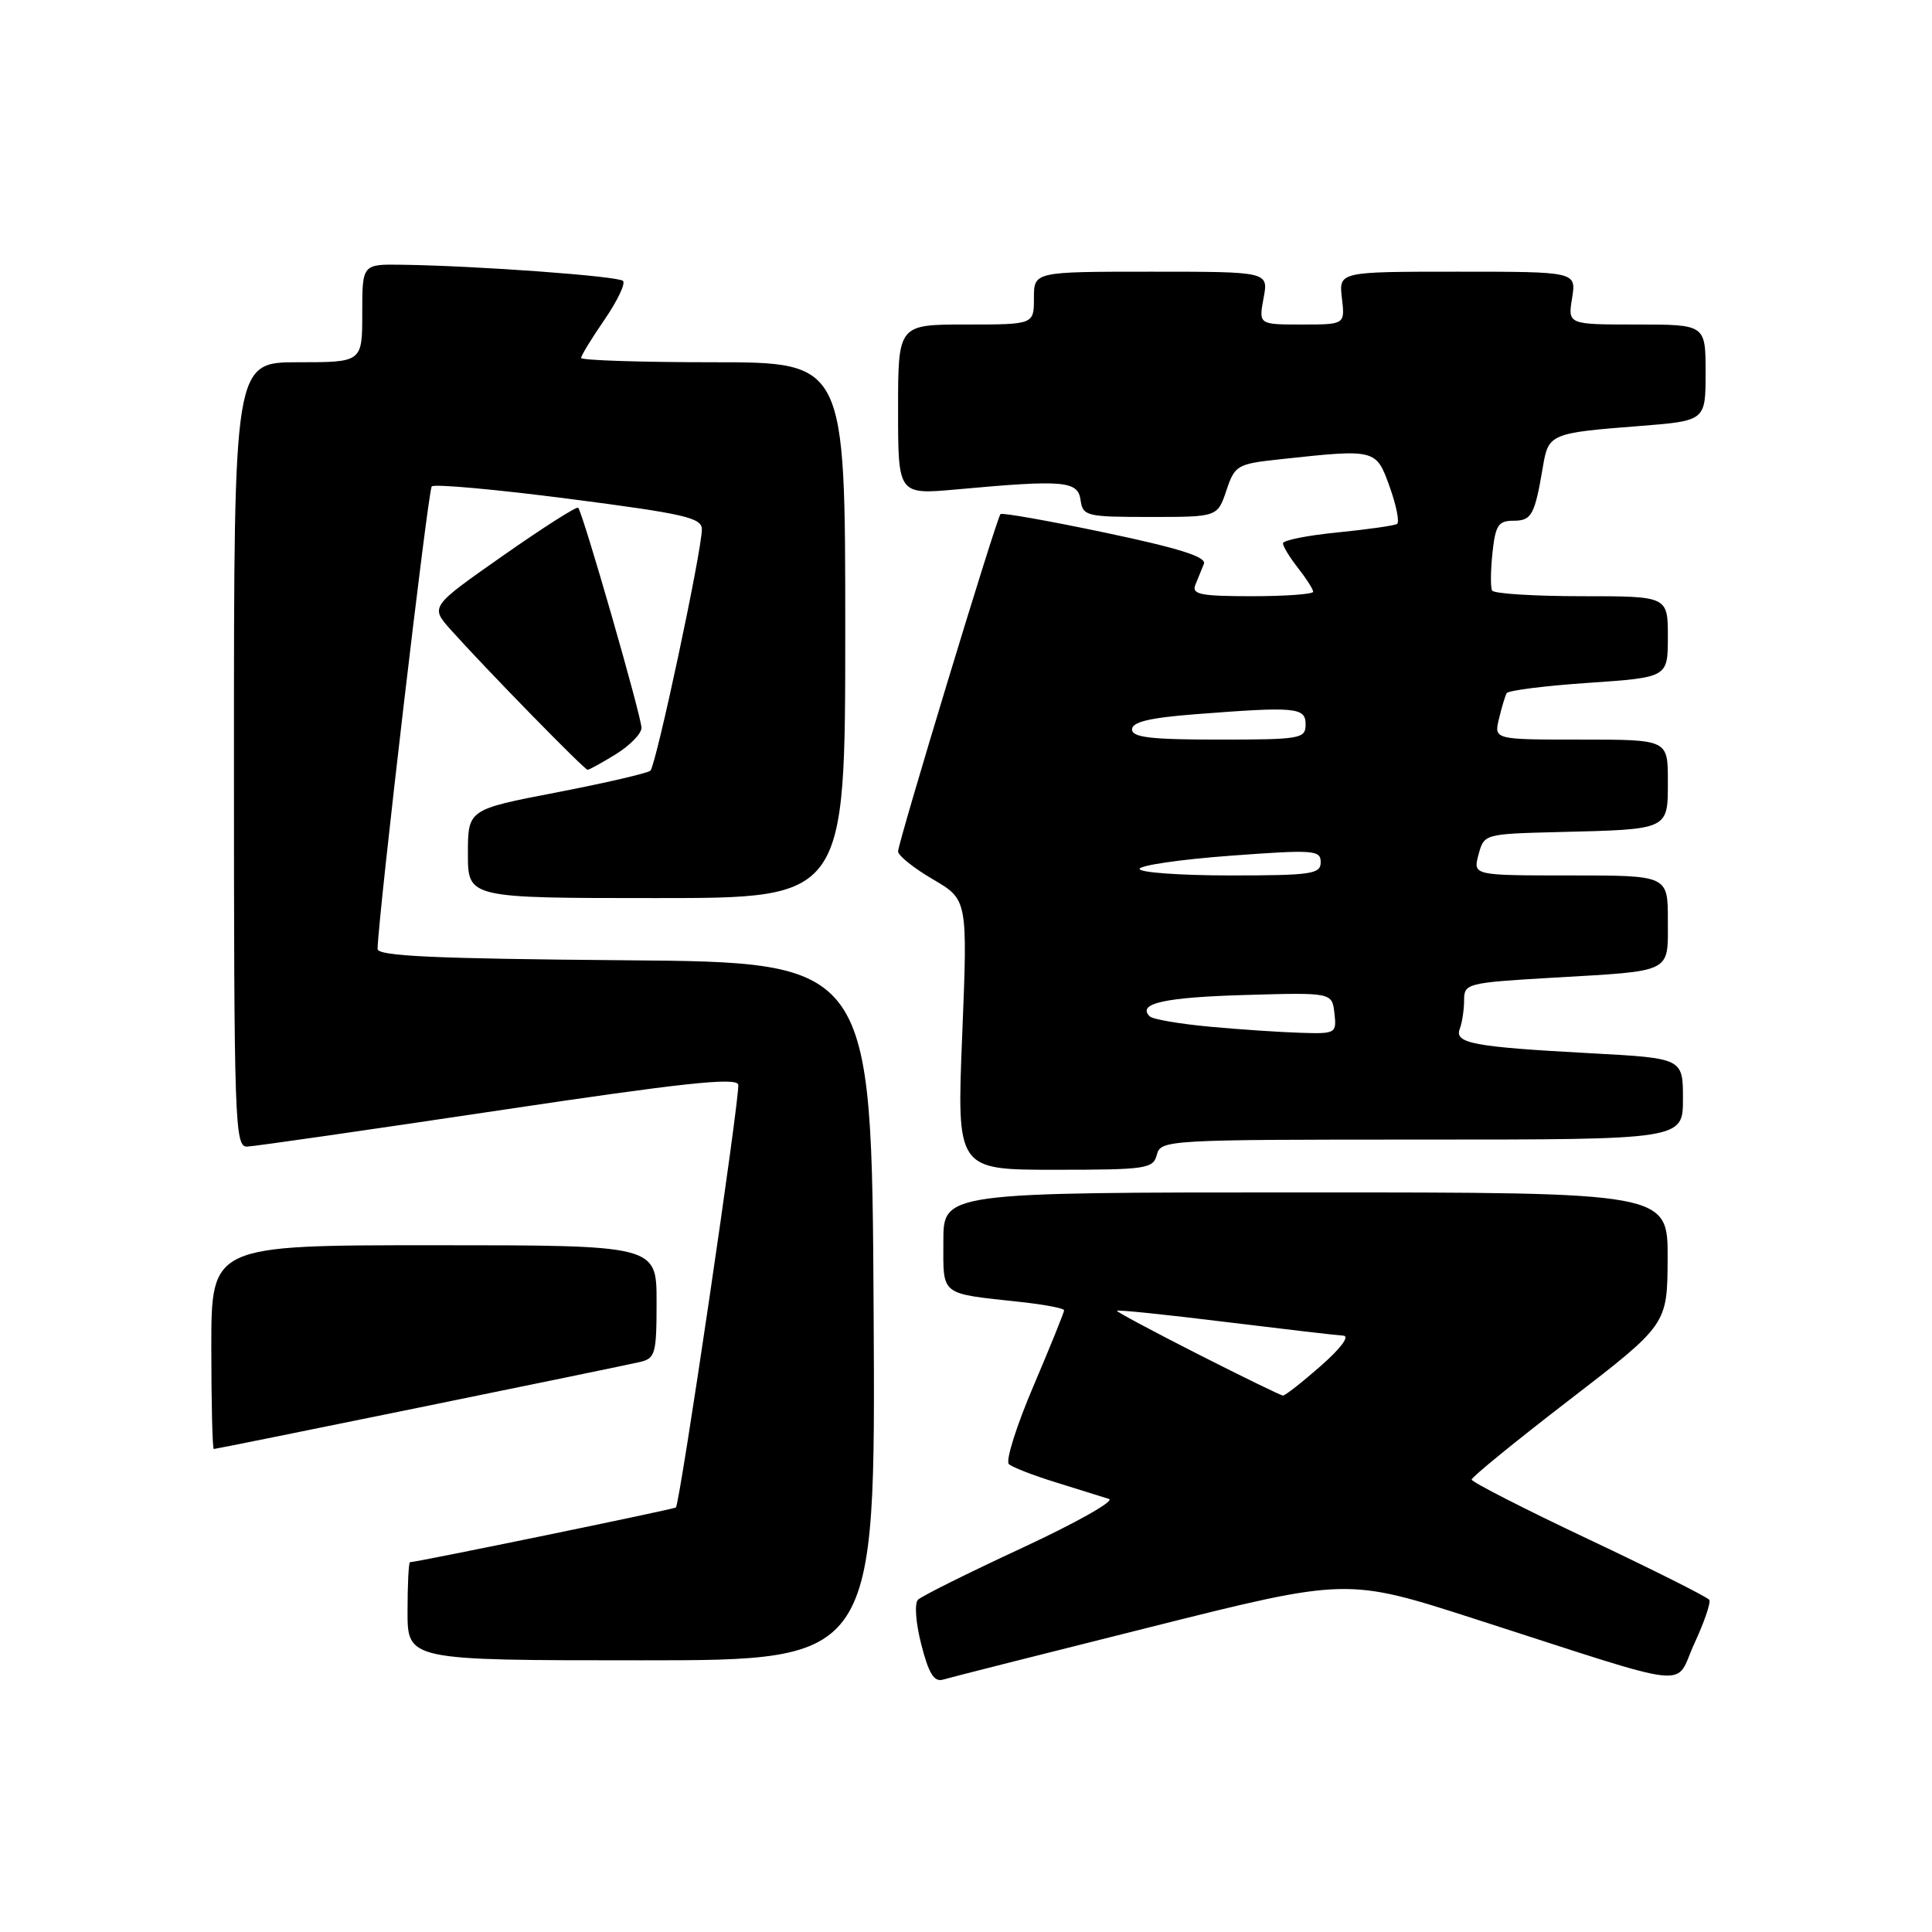 <?xml version="1.0" encoding="UTF-8" standalone="no"?>
<!DOCTYPE svg PUBLIC "-//W3C//DTD SVG 1.1//EN" "http://www.w3.org/Graphics/SVG/1.1/DTD/svg11.dtd" >
<svg xmlns="http://www.w3.org/2000/svg" xmlns:xlink="http://www.w3.org/1999/xlink" version="1.1" viewBox="0 0 256 256">
 <g >
 <path fill="currentColor"
d=" M 152.50 215.58 C 178.50 209.06 178.50 209.06 195.50 214.54 C 225.23 224.11 221.76 223.72 224.51 217.78 C 225.82 214.95 226.71 212.35 226.49 211.99 C 226.27 211.63 219.10 208.03 210.55 203.99 C 202.00 199.95 195.00 196.37 195.00 196.05 C 195.00 195.73 200.83 190.97 207.97 185.48 C 220.93 175.50 220.93 175.50 220.97 166.75 C 221.00 158.00 221.00 158.00 173.00 158.00 C 125.00 158.00 125.00 158.00 125.00 164.48 C 125.00 171.79 124.43 171.34 135.25 172.52 C 138.41 172.86 141.00 173.36 141.00 173.62 C 141.00 173.89 139.17 178.41 136.93 183.68 C 134.68 188.94 133.22 193.59 133.68 194.00 C 134.13 194.42 136.97 195.52 140.00 196.45 C 143.03 197.39 146.15 198.37 146.95 198.62 C 147.74 198.88 142.57 201.79 135.45 205.10 C 128.33 208.40 122.11 211.50 121.64 211.97 C 121.15 212.45 121.34 215.06 122.08 217.92 C 123.05 221.73 123.77 222.90 124.94 222.56 C 125.80 222.30 138.20 219.16 152.50 215.58 Z  M 115.76 173.75 C 115.50 127.50 115.50 127.50 82.75 127.24 C 57.53 127.03 50.01 126.69 50.03 125.74 C 50.16 120.96 56.72 64.95 57.21 64.45 C 57.56 64.11 65.75 64.85 75.42 66.10 C 90.71 68.08 93.00 68.60 93.00 70.14 C 93.00 72.99 86.93 101.44 86.18 102.12 C 85.81 102.45 80.21 103.75 73.75 105.00 C 62.00 107.26 62.00 107.26 62.00 113.13 C 62.00 119.00 62.00 119.00 87.00 119.00 C 112.00 119.00 112.00 119.00 112.00 83.50 C 112.00 48.00 112.00 48.00 94.50 48.00 C 84.88 48.00 77.00 47.74 77.00 47.43 C 77.00 47.12 78.39 44.84 80.10 42.36 C 81.80 39.88 82.91 37.57 82.55 37.22 C 81.92 36.59 63.26 35.22 53.25 35.08 C 48.00 35.00 48.00 35.00 48.00 41.50 C 48.00 48.00 48.00 48.00 39.50 48.00 C 31.00 48.00 31.00 48.00 31.00 100.00 C 31.00 148.88 31.10 152.00 32.75 151.93 C 33.71 151.90 48.67 149.74 66.00 147.15 C 90.44 143.49 97.57 142.72 97.82 143.72 C 98.12 144.88 90.11 199.15 89.56 199.75 C 89.36 199.97 55.19 207.00 54.33 207.00 C 54.15 207.00 54.00 209.93 54.00 213.50 C 54.00 220.00 54.00 220.00 85.01 220.00 C 116.02 220.00 116.02 220.00 115.76 173.75 Z  M 55.58 186.50 C 70.39 183.48 83.51 180.77 84.75 180.48 C 86.84 180.00 87.00 179.42 87.00 172.48 C 87.00 165.00 87.00 165.00 57.50 165.00 C 28.00 165.00 28.00 165.00 28.00 178.50 C 28.00 185.93 28.15 192.00 28.33 192.00 C 28.51 192.00 40.77 189.53 55.58 186.50 Z  M 153.29 153.00 C 153.80 151.05 154.65 151.00 188.41 151.00 C 223.00 151.00 223.00 151.00 223.00 145.61 C 223.00 140.22 223.00 140.22 210.75 139.56 C 195.20 138.72 192.69 138.25 193.43 136.32 C 193.74 135.51 194.00 133.80 194.00 132.54 C 194.00 130.31 194.36 130.22 205.75 129.55 C 221.79 128.62 221.00 129.01 221.00 121.93 C 221.00 116.00 221.00 116.00 208.09 116.00 C 195.17 116.00 195.17 116.00 195.91 113.25 C 196.64 110.51 196.66 110.50 206.57 110.25 C 221.25 109.89 221.00 110.00 221.00 103.48 C 221.00 98.00 221.00 98.00 209.48 98.00 C 197.96 98.00 197.96 98.00 198.62 95.25 C 198.98 93.74 199.44 92.21 199.64 91.85 C 199.84 91.49 204.72 90.87 210.50 90.48 C 221.00 89.76 221.00 89.76 221.00 84.38 C 221.00 79.00 221.00 79.00 209.56 79.00 C 203.27 79.00 197.94 78.66 197.71 78.25 C 197.49 77.84 197.51 75.59 197.76 73.25 C 198.15 69.60 198.54 69.00 200.54 69.00 C 202.96 69.00 203.36 68.25 204.45 61.81 C 205.17 57.49 205.47 57.36 217.25 56.45 C 226.00 55.76 226.00 55.76 226.00 49.38 C 226.00 43.00 226.00 43.00 216.87 43.00 C 207.74 43.00 207.74 43.00 208.31 39.50 C 208.87 36.00 208.87 36.00 193.14 36.00 C 177.40 36.00 177.40 36.00 177.81 39.50 C 178.22 43.00 178.22 43.00 172.50 43.00 C 166.78 43.00 166.78 43.00 167.43 39.50 C 168.09 36.00 168.09 36.00 152.55 36.00 C 137.00 36.00 137.00 36.00 137.00 39.50 C 137.00 43.00 137.00 43.00 128.00 43.00 C 119.00 43.00 119.00 43.00 119.00 54.28 C 119.00 65.55 119.00 65.55 126.75 64.85 C 140.98 63.55 142.82 63.71 143.18 66.25 C 143.48 68.39 143.93 68.50 152.41 68.50 C 161.32 68.50 161.32 68.50 162.50 65.00 C 163.62 61.65 163.92 61.47 169.58 60.86 C 182.34 59.48 182.33 59.47 184.14 64.51 C 185.03 67.00 185.47 69.21 185.11 69.43 C 184.75 69.65 181.21 70.15 177.23 70.55 C 173.25 70.94 170.00 71.59 170.00 71.99 C 170.00 72.40 170.90 73.87 172.00 75.27 C 173.10 76.67 174.00 78.08 174.00 78.41 C 174.00 78.73 170.35 79.00 165.89 79.00 C 159.08 79.00 157.88 78.76 158.39 77.50 C 158.73 76.67 159.23 75.43 159.52 74.72 C 159.90 73.80 156.31 72.66 146.49 70.59 C 139.03 69.02 132.77 67.91 132.57 68.12 C 132.04 68.67 119.00 111.64 119.00 112.82 C 119.00 113.36 121.07 115.03 123.61 116.51 C 128.22 119.21 128.22 119.21 127.50 137.11 C 126.77 155.00 126.77 155.00 139.77 155.00 C 151.93 155.00 152.80 154.87 153.29 153.00 Z  M 81.63 99.92 C 83.48 98.77 85.00 97.21 85.00 96.45 C 85.00 94.93 77.22 67.89 76.61 67.28 C 76.41 67.07 71.91 69.94 66.62 73.65 C 57.00 80.39 57.00 80.39 59.73 83.45 C 64.31 88.57 77.43 102.00 77.86 102.00 C 78.08 102.00 79.78 101.06 81.63 99.92 Z  M 158.75 179.44 C 152.84 176.44 148.00 173.85 148.00 173.69 C 148.00 173.52 154.41 174.18 162.25 175.15 C 170.09 176.11 177.18 176.94 178.00 176.98 C 178.88 177.03 177.64 178.69 175.00 181.00 C 172.53 183.17 170.28 184.93 170.00 184.92 C 169.72 184.91 164.66 182.44 158.75 179.44 Z  M 160.27 136.04 C 156.29 135.67 152.72 135.06 152.34 134.67 C 150.63 132.96 154.29 132.15 165.00 131.84 C 176.50 131.51 176.50 131.51 176.82 134.26 C 177.12 136.93 177.01 137.00 172.32 136.85 C 169.67 136.77 164.25 136.41 160.27 136.04 Z  M 151.00 115.14 C 151.00 114.67 156.40 113.88 163.00 113.39 C 174.10 112.57 175.00 112.63 175.00 114.25 C 175.00 115.82 173.76 116.00 163.00 116.00 C 156.40 116.00 151.00 115.61 151.00 115.14 Z  M 150.00 96.65 C 150.00 95.67 152.30 95.12 158.25 94.65 C 171.76 93.60 173.00 93.72 173.00 96.00 C 173.00 97.88 172.33 98.00 161.50 98.00 C 152.50 98.00 150.00 97.71 150.00 96.65 Z "/>
</g>
</svg>